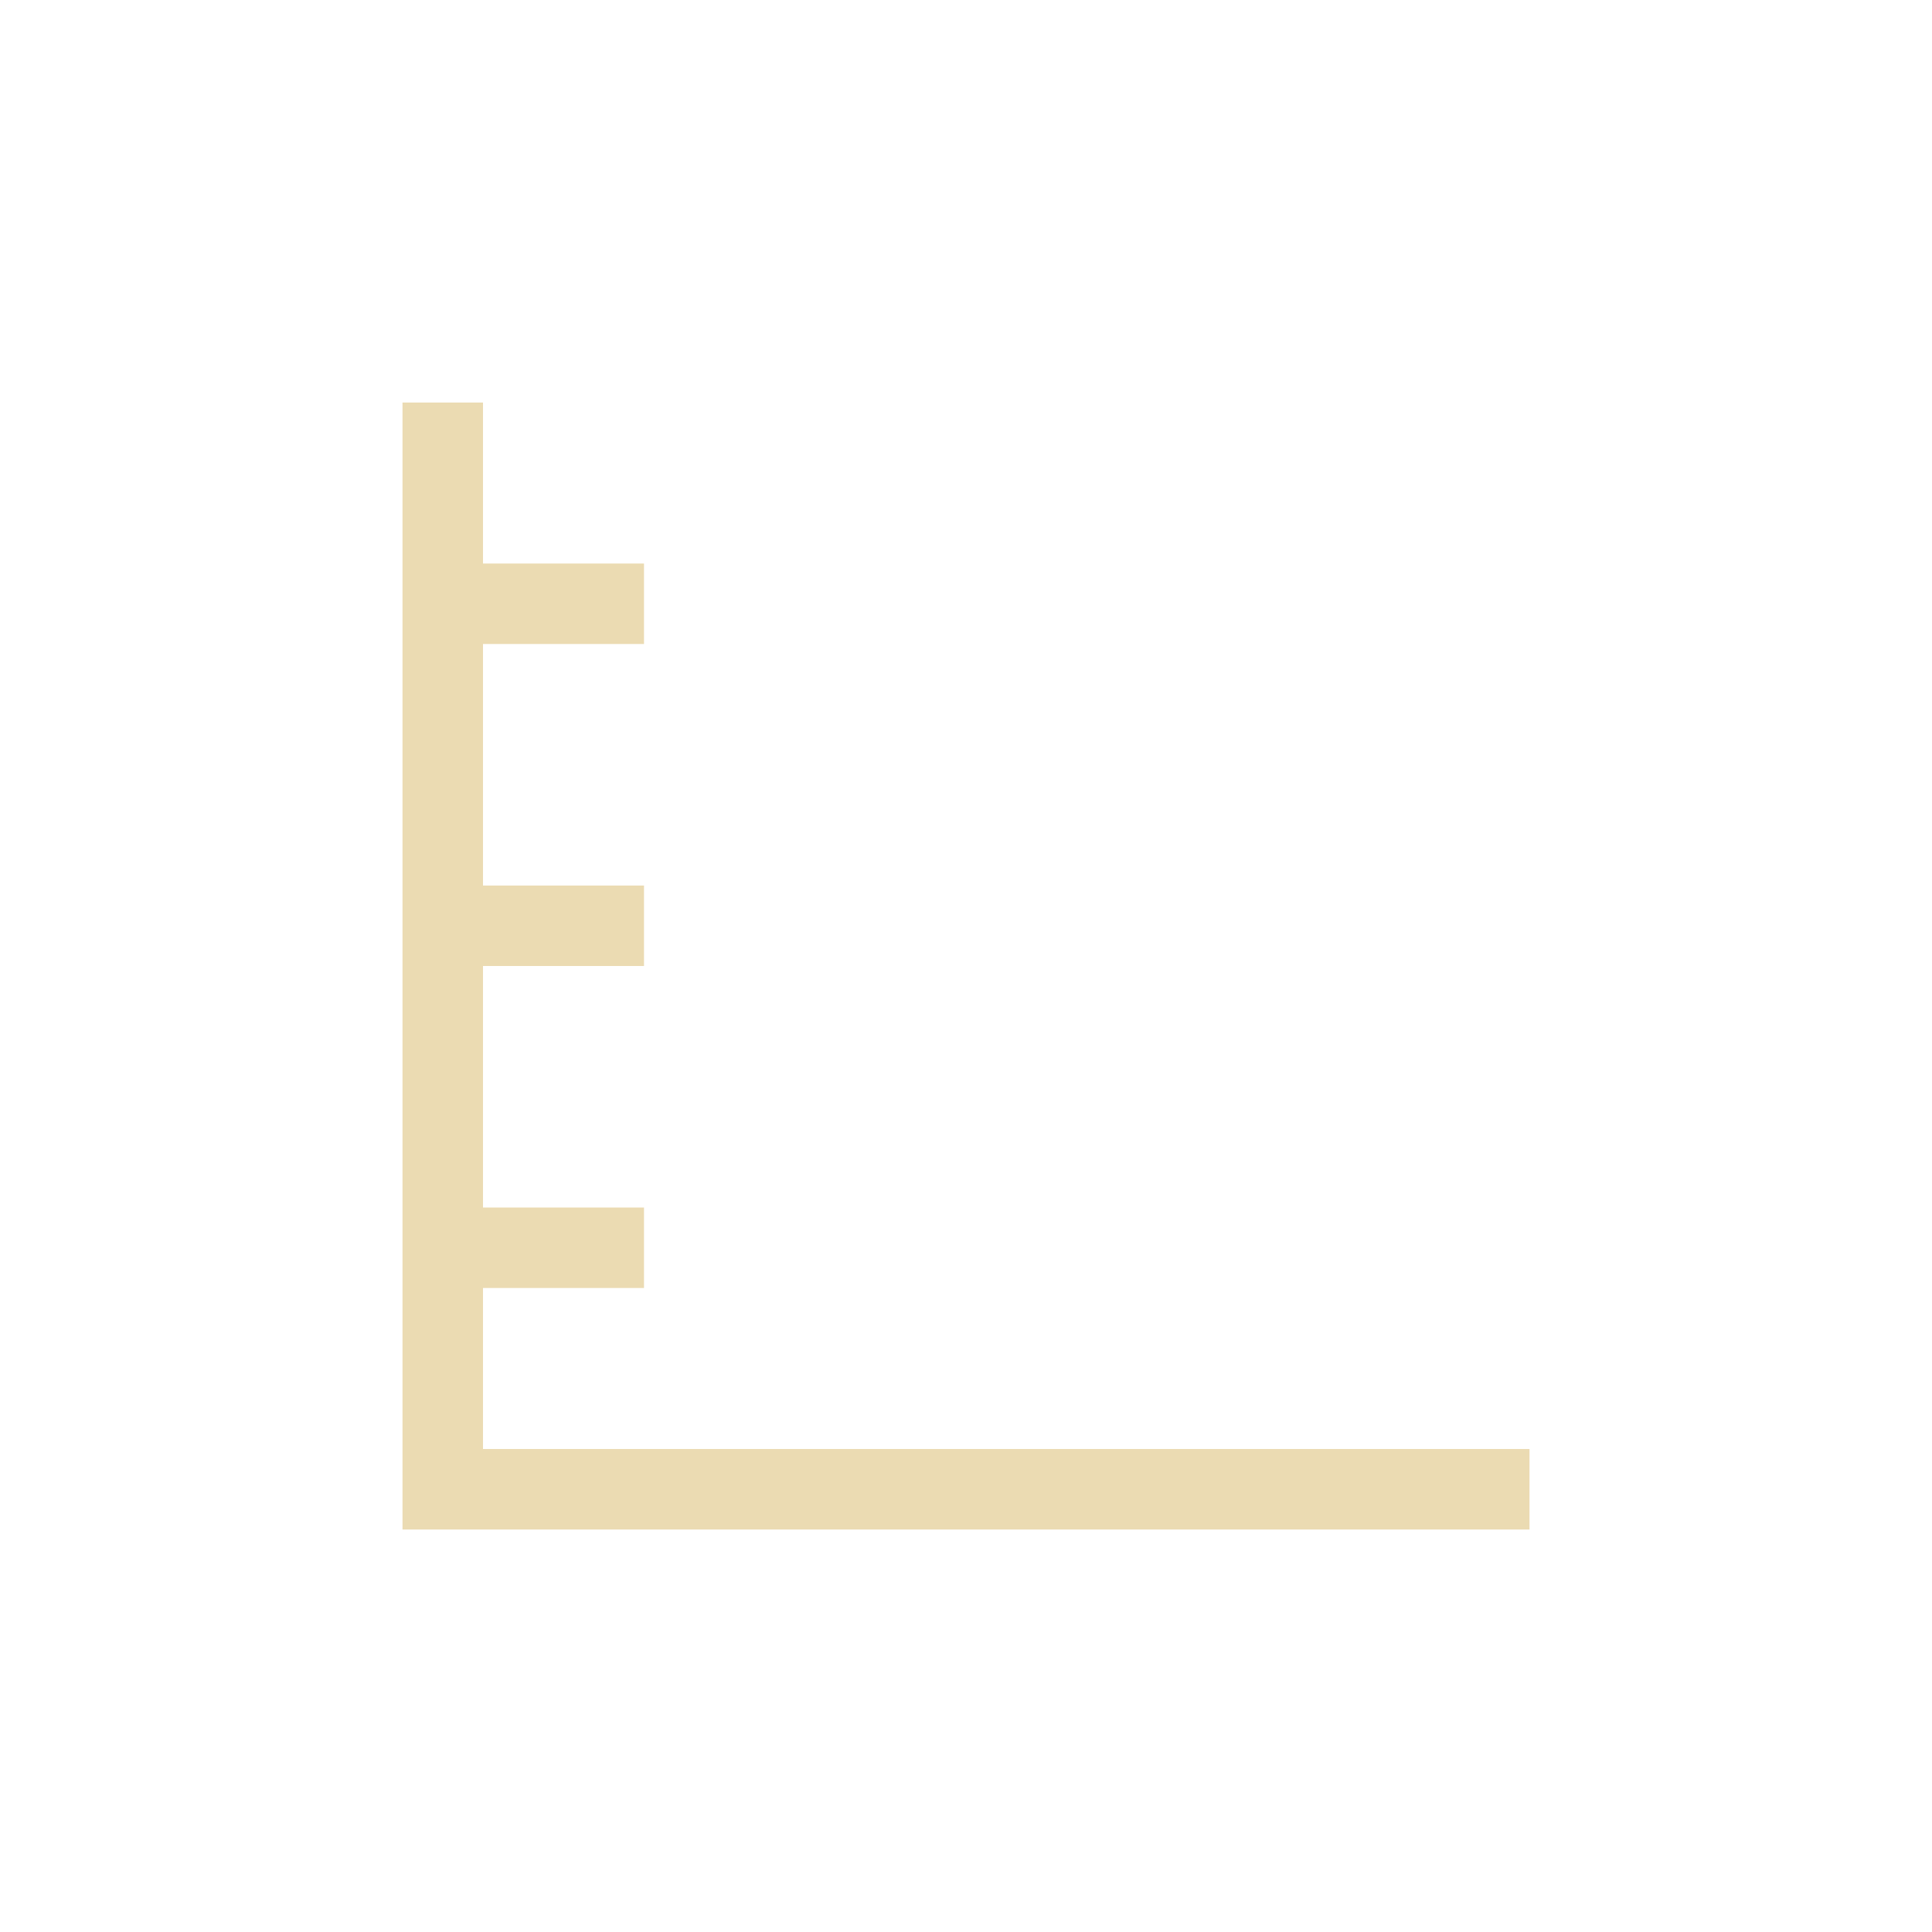 <svg width="24" height="24" version="1.1" xmlns="http://www.w3.org/2000/svg">
  <defs>
    <style id="current-color-scheme" type="text/css">.ColorScheme-Text { color:#ebdbb2; } .ColorScheme-Highlight { color:#458588; }</style>
  </defs>
  <path class="ColorScheme-Text" d="m19 19h-14v-14h1v2h2v1h-2v3h2v1h-2v3h2v1h-2v2h13z" fill="currentColor"/>
</svg>
